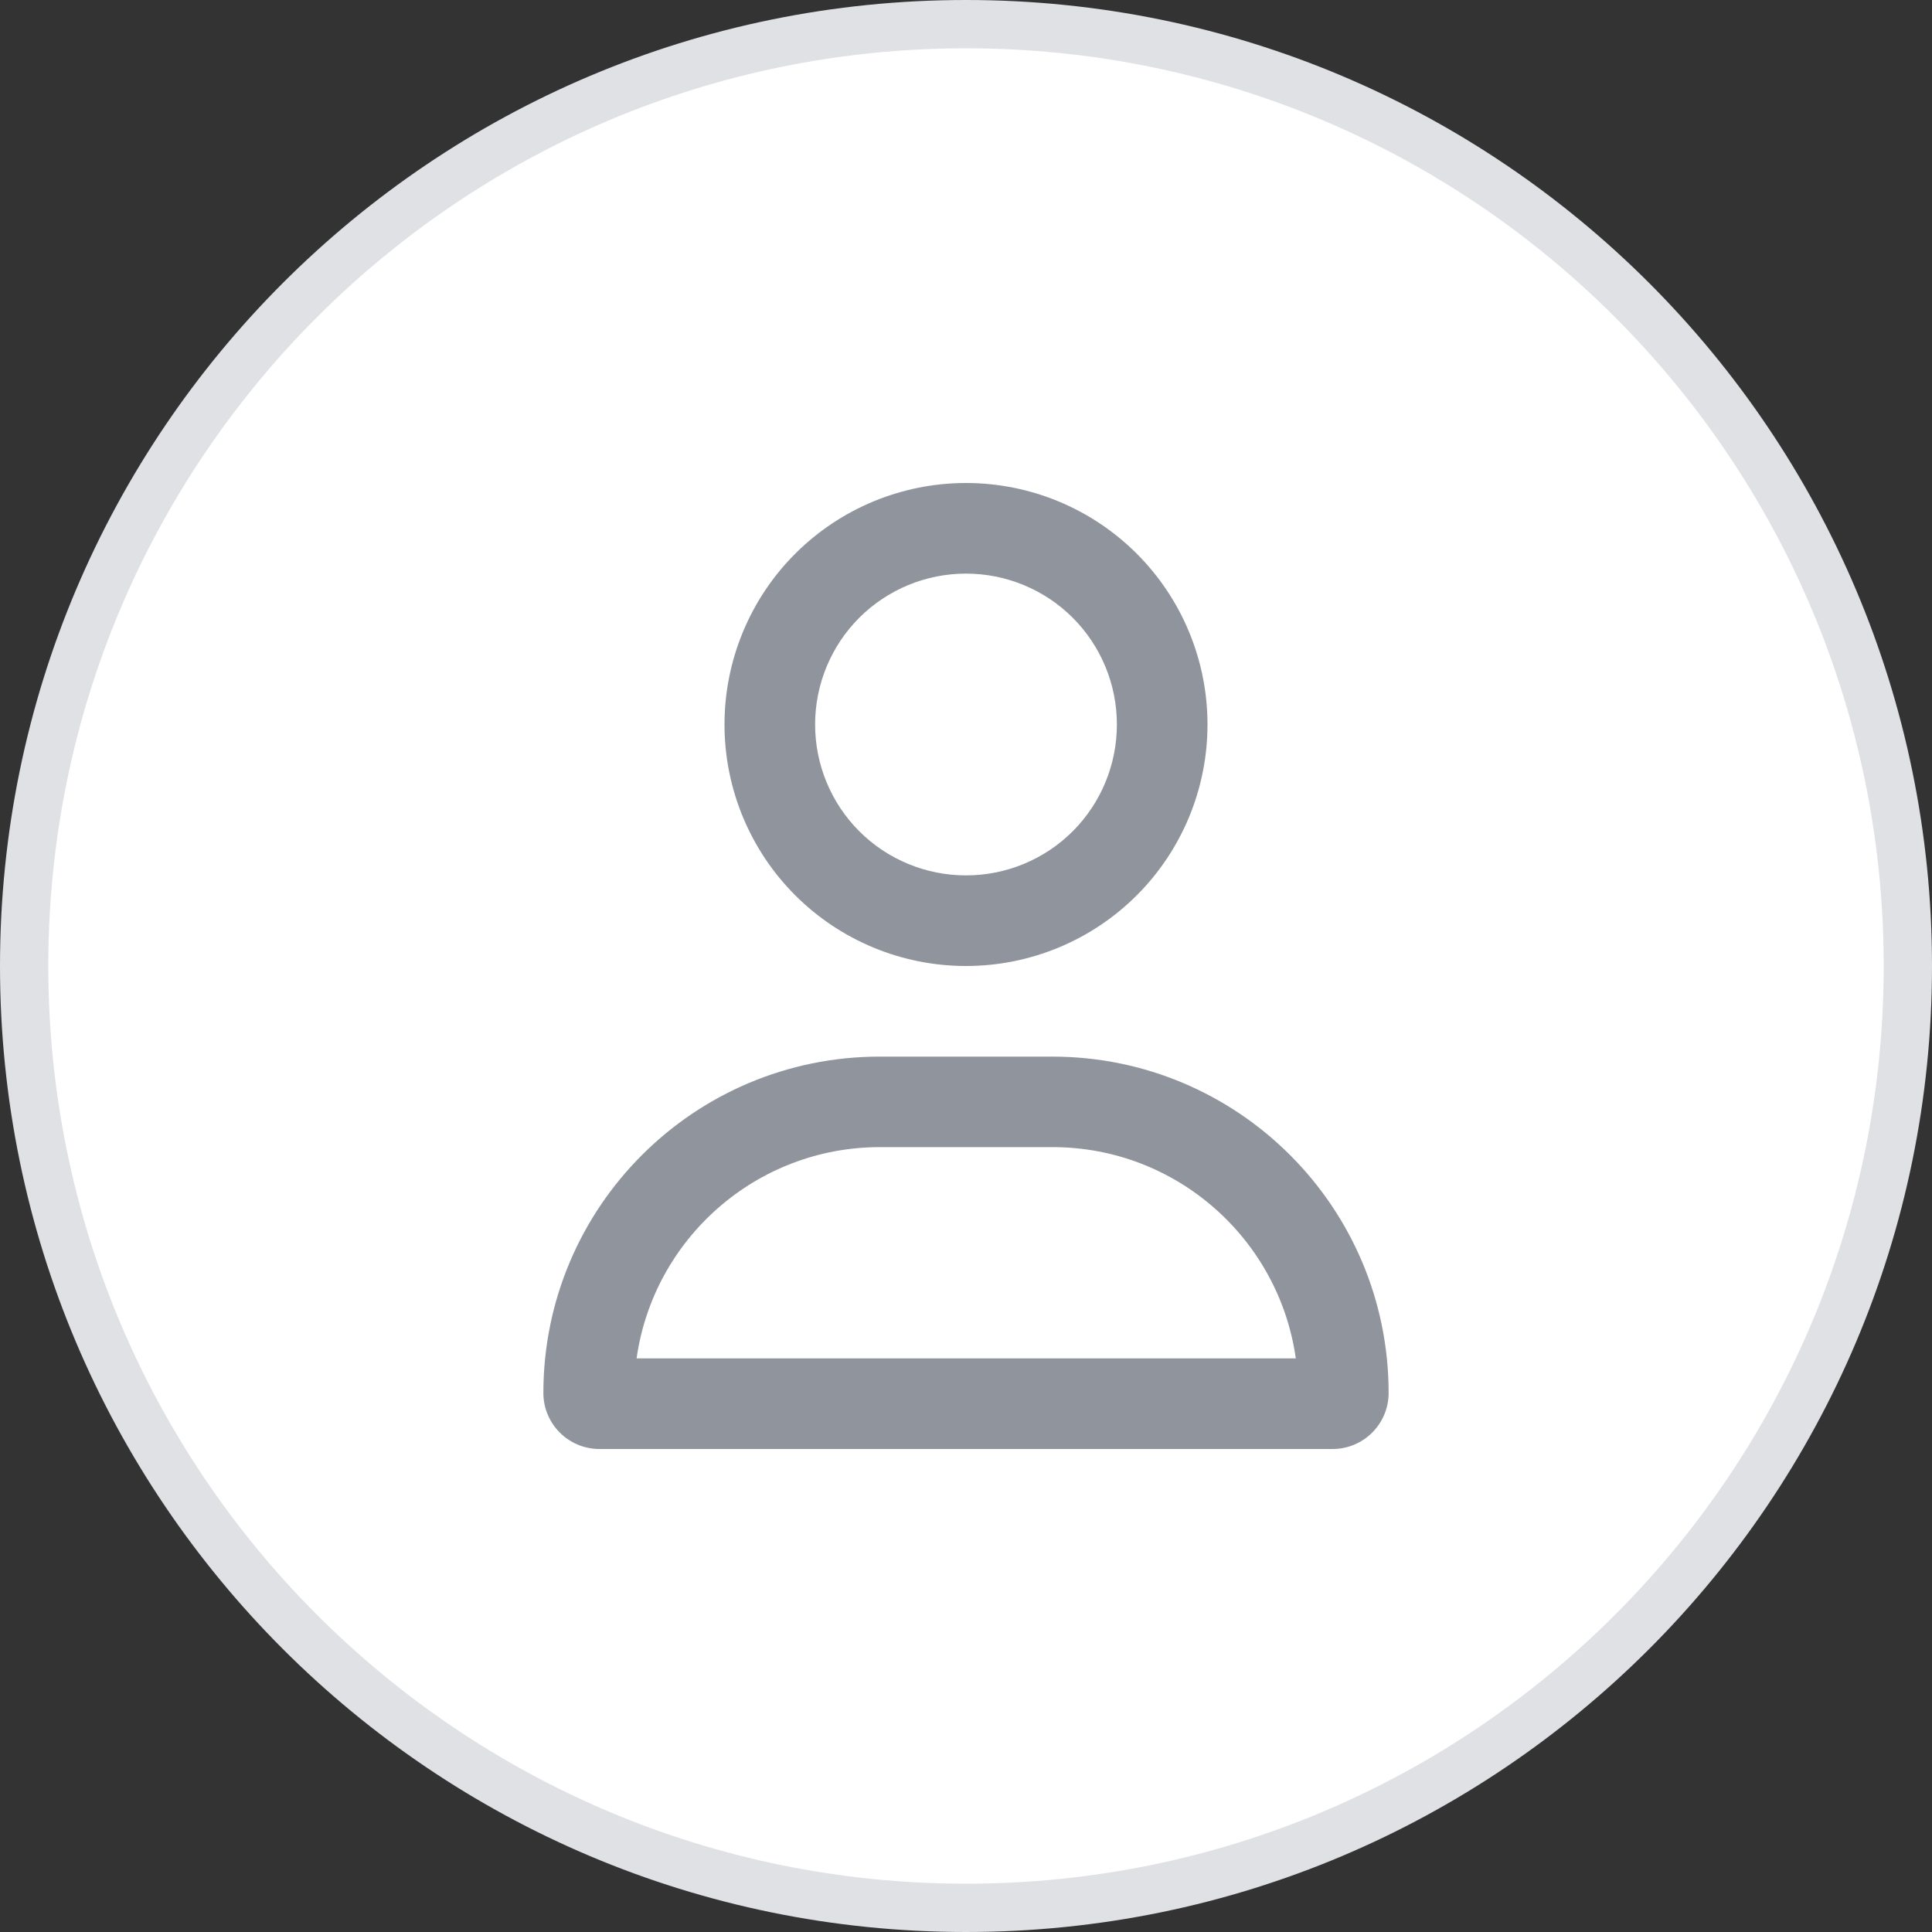 <svg width="20" height="20" viewBox="0 0 20 20" fill="none" xmlns="http://www.w3.org/2000/svg">
<rect x="0" y="0" width="20" height="20" fill="#333333" stroke="none"/>
<path d="M10 0.25C15.385 0.25 19.75 4.615 19.75 10C19.75 15.385 15.385 19.75 10 19.75C4.615 19.75 0.25 15.385 0.25 10C0.25 4.615 4.615 0.25 10 0.25Z" fill="white"/>
<path d="M10 0.25C15.385 0.25 19.75 4.615 19.75 10C19.75 15.385 15.385 19.75 10 19.75C4.615 19.75 0.25 15.385 0.25 10C0.25 4.615 4.615 0.25 10 0.25Z" stroke="#DFE1E4" stroke-width="0.5"/>
<path d="M11.562 7.5C11.562 7.086 11.398 6.688 11.105 6.395C10.812 6.102 10.414 5.938 10 5.938C9.586 5.938 9.188 6.102 8.895 6.395C8.602 6.688 8.438 7.086 8.438 7.5C8.438 7.914 8.602 8.312 8.895 8.605C9.188 8.898 9.586 9.062 10 9.062C10.414 9.062 10.812 8.898 11.105 8.605C11.398 8.312 11.562 7.914 11.562 7.5ZM7.5 7.5C7.5 6.837 7.763 6.201 8.232 5.732C8.701 5.263 9.337 5 10 5C10.663 5 11.299 5.263 11.768 5.732C12.237 6.201 12.5 6.837 12.5 7.5C12.5 8.163 12.237 8.799 11.768 9.268C11.299 9.737 10.663 10 10 10C9.337 10 8.701 9.737 8.232 9.268C7.763 8.799 7.5 8.163 7.5 7.5ZM6.588 14.062H13.414C13.24 12.826 12.178 11.875 10.895 11.875H9.109C7.826 11.875 6.764 12.826 6.59 14.062H6.588ZM5.625 14.42C5.625 12.496 7.184 10.938 9.107 10.938H10.893C12.816 10.938 14.375 12.496 14.375 14.42C14.375 14.74 14.115 15 13.795 15H6.205C5.885 15 5.625 14.74 5.625 14.42Z" fill="#90959D"/>
</svg>
